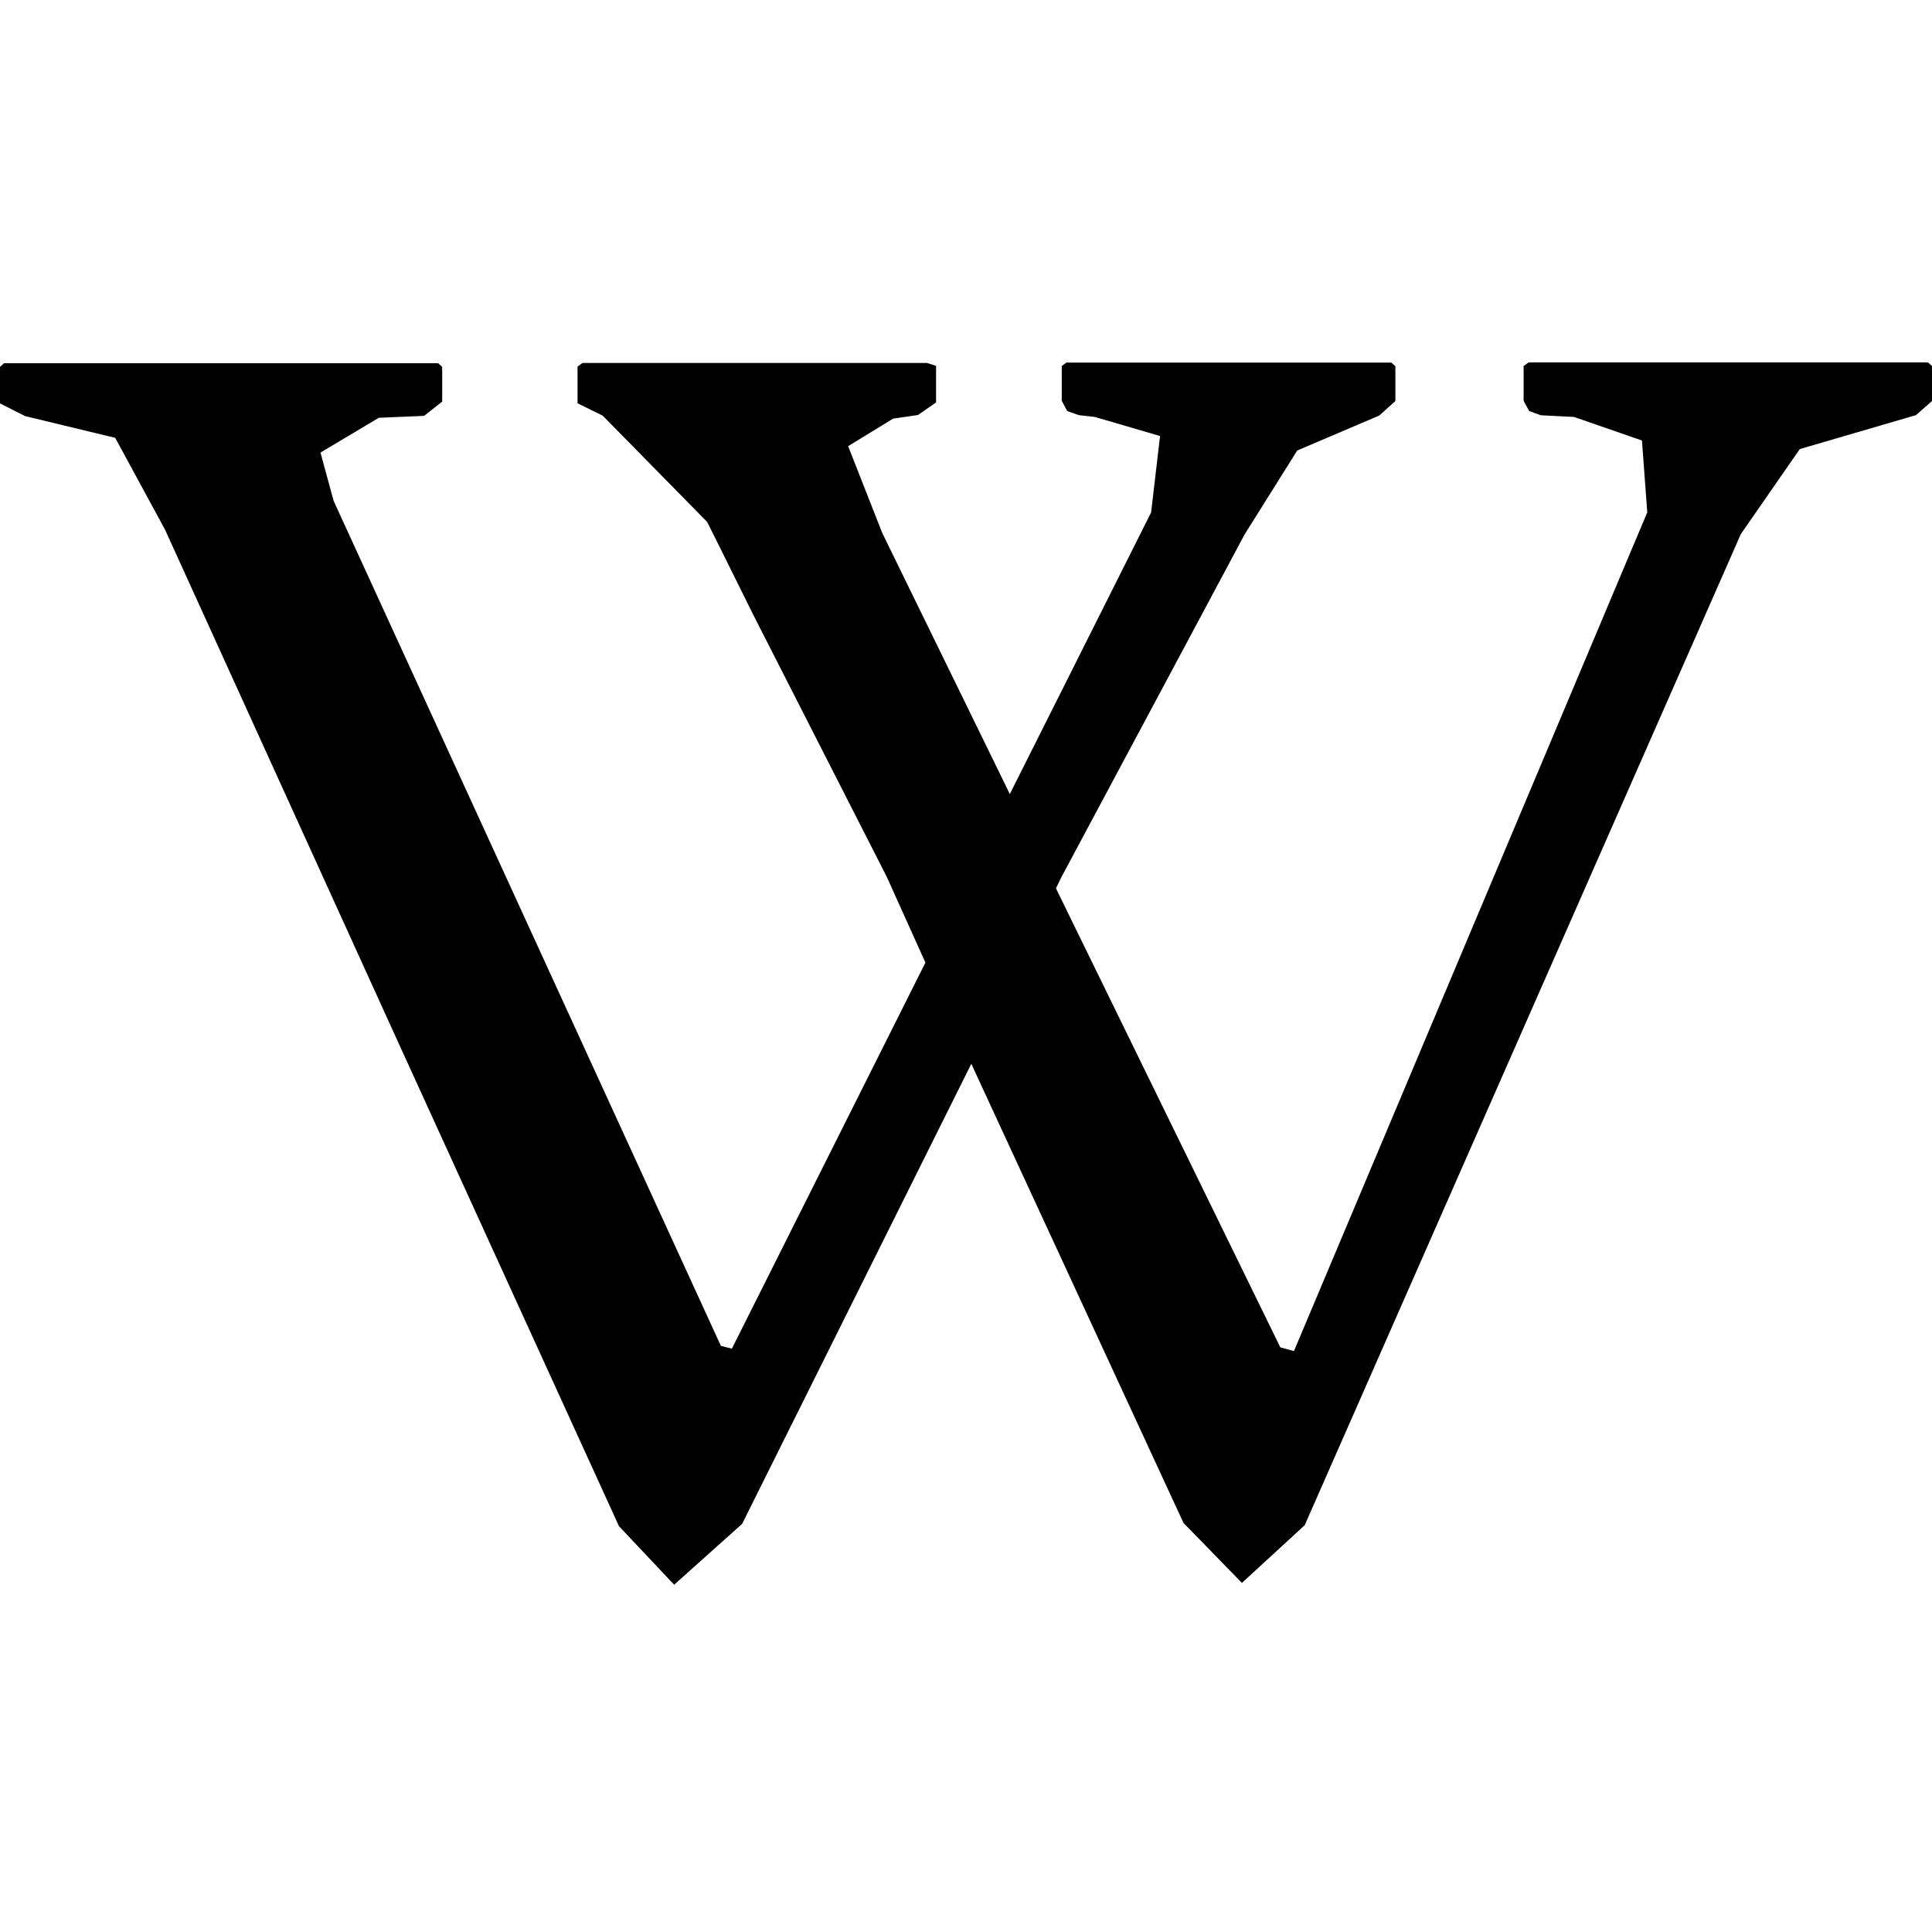<svg xmlns="http://www.w3.org/2000/svg" width="16" height="16"><path d="M8.835 3.003h2.688l.033.03v.288l-.133.12-.68.29-.435.694-1.52 2.843-.043.089 1.858 3.801.113.031 2.926-6.946-.044-.595-.563-.195-.275-.014-.096-.035-.046-.084v-.289l.042-.03h3.306l.034.03v.29l-.133.117-.962.281-.488.704-3.612 8.208-.52.478-.484-.497L8.044 8.81l-1.898 3.81-.563.504-.457-.485-1.817-3.982-1.943-4.272-.412-.759-.746-.18L0 3.341v-.303l.034-.03h3.594l.034.03v.288l-.15.118-.375.016-.483.288.109.4 3.207 6.998.091.023 1.603-3.197-.32-.71L6.24 5.095l-.286-.577-.098-.196-.865-.88-.208-.102v-.304l.041-.03h2.853l.075.024v.303l-.15.104-.206.03-.372.228.282.718 1.057 2.163 1.17-2.332.074-.633-.54-.158-.133-.015-.096-.034-.045-.085v-.288l.041-.03.001.002"/></svg>
